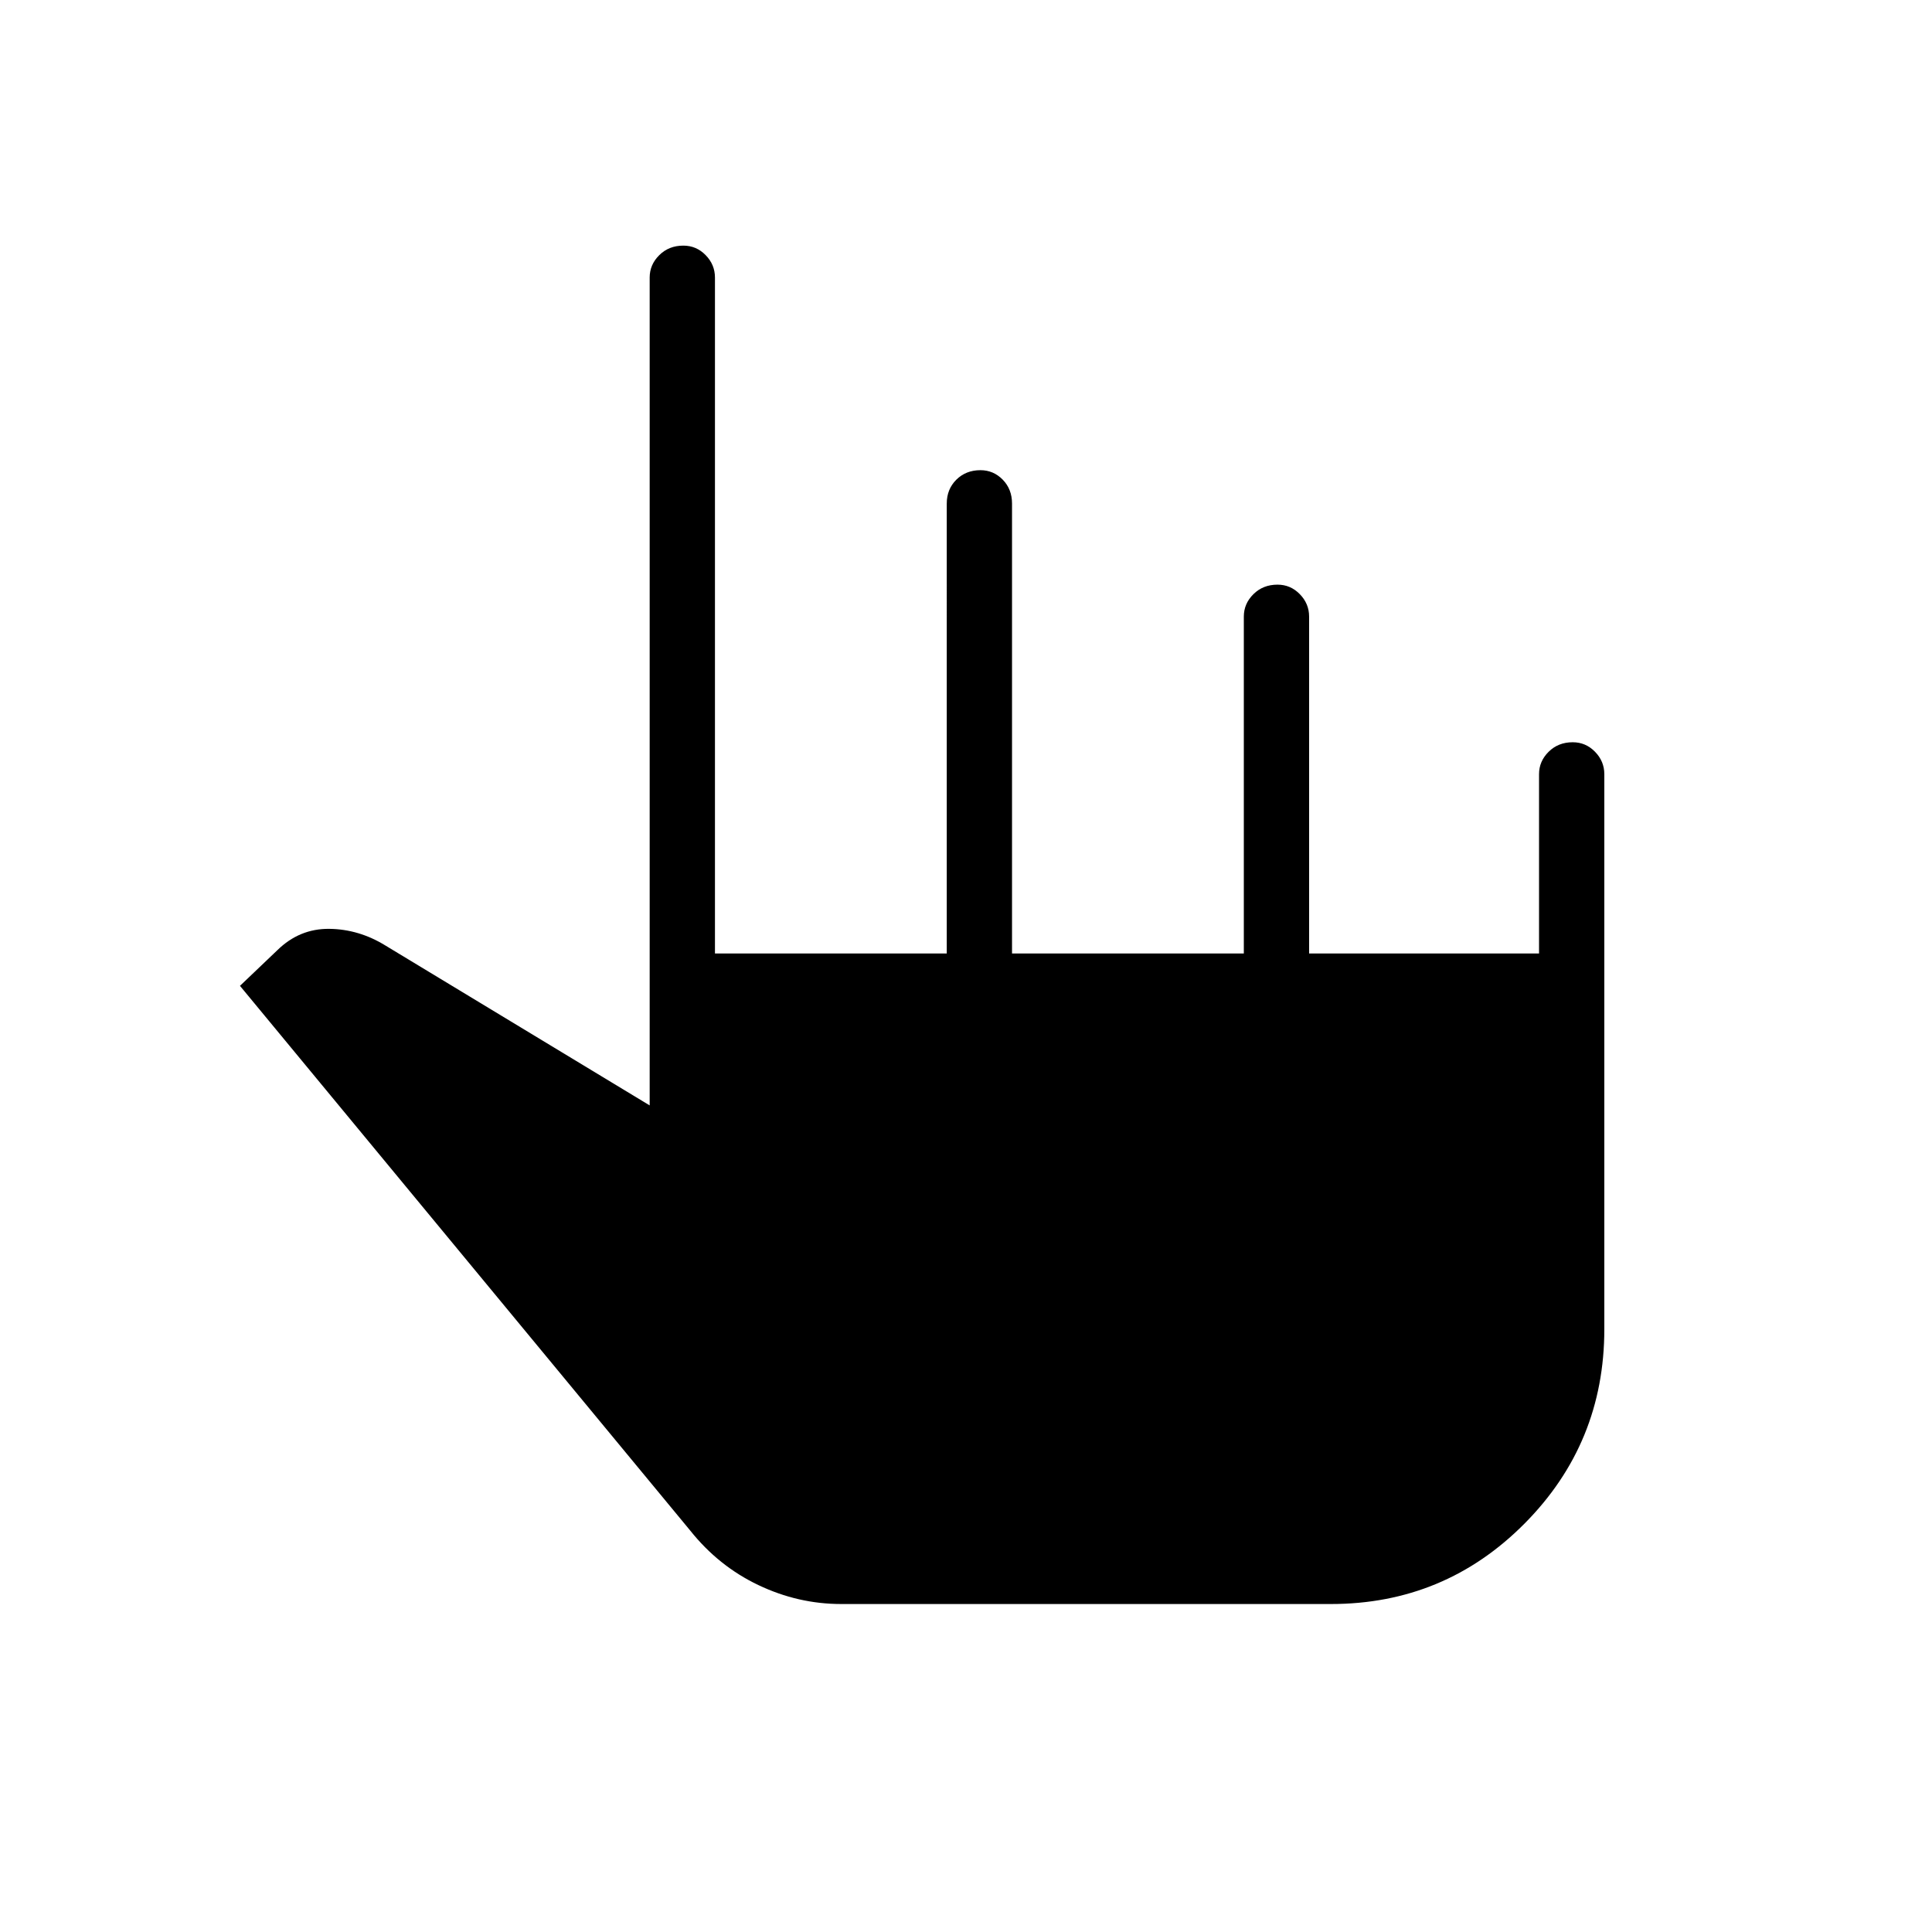 <svg xmlns="http://www.w3.org/2000/svg" height="40" viewBox="0 -960 960 960" width="40"><path d="M418-162.97q-21.43 0-41.2-9.43-19.77-9.42-33.87-27.12L119.24-470.14l18.61-17.75q10.97-10.71 25.71-10.57 14.75.15 27.95 8.28l131.31 79.45v-411.36q0-6.41 4.77-11.13 4.77-4.73 11.96-4.73 6.48 0 11.09 4.73 4.62 4.72 4.62 11.13v335.87h115.18V-709.8q0-7.12 4.76-11.85 4.77-4.72 11.97-4.72 6.47 0 11.09 4.72 4.61 4.73 4.61 11.85v223.58h115.18v-167.41q0-6.41 4.77-11.13 4.77-4.73 11.96-4.73 6.48 0 11.09 4.73 4.62 4.72 4.62 11.13v167.41h114.25v-89.1q0-6.41 4.77-11.13 4.77-4.73 11.96-4.73 6.48 0 11.09 4.73 4.62 4.72 4.62 11.13v275.77q0 56.7-39.68 96.64t-96.18 39.94H418Z"/></svg>